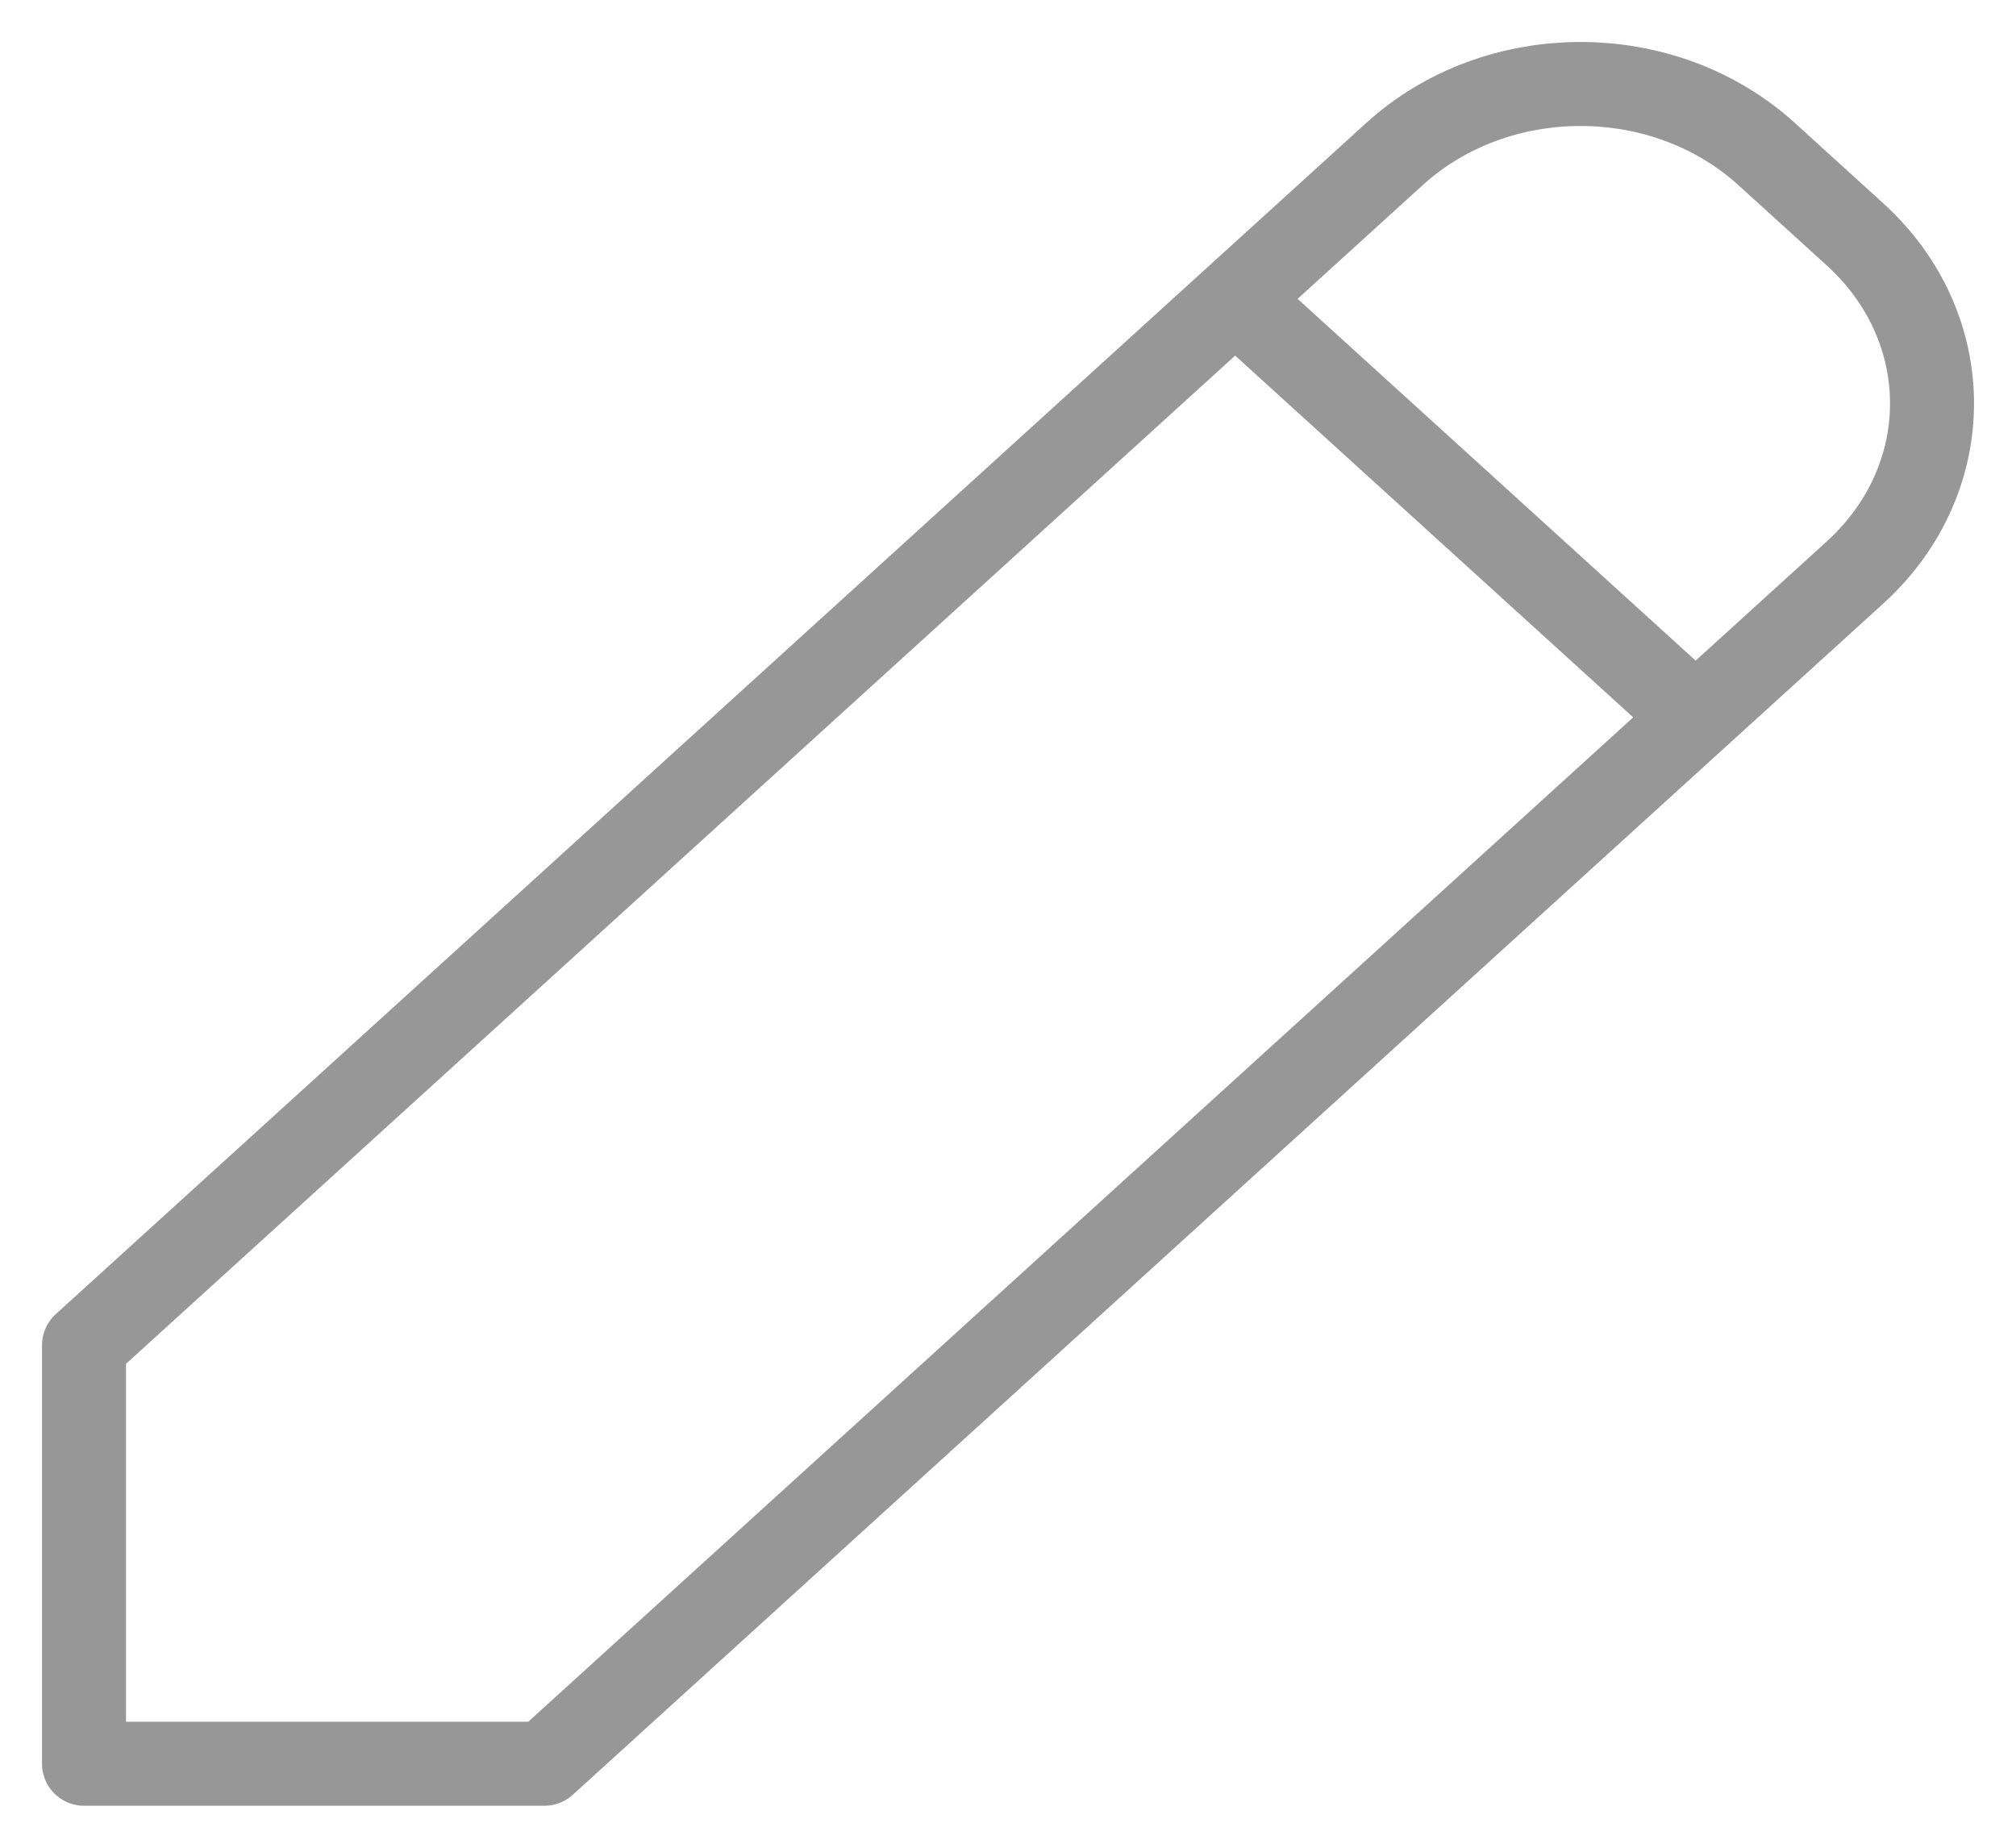 <?xml version="1.0" encoding="UTF-8"?>
<svg width="24px" height="22px" viewBox="0 0 24 22" version="1.1" xmlns="http://www.w3.org/2000/svg" xmlns:xlink="http://www.w3.org/1999/xlink">
    <!-- Generator: Sketch 54.1 (76490) - https://sketchapp.com -->
    <title>Edit</title>
    <desc>Created with Sketch.</desc>
    <g id="Symbols" stroke="none" stroke-width="1" fill="none" fill-rule="evenodd" stroke-linecap="round" stroke-linejoin="round">
        <path d="M21.031,1.834 L22.083,2.79 C23.306,3.902 23.306,5.705 22.083,6.817 L6.482,21 L1,21 L1,16.017 L16.601,1.834 C17.824,0.722 19.807,0.722 21.031,1.834 Z M14.704,3.558 L20.186,8.541 L14.704,3.558 Z" id="edit" stroke="#979797"></path>
    </g>
</svg>